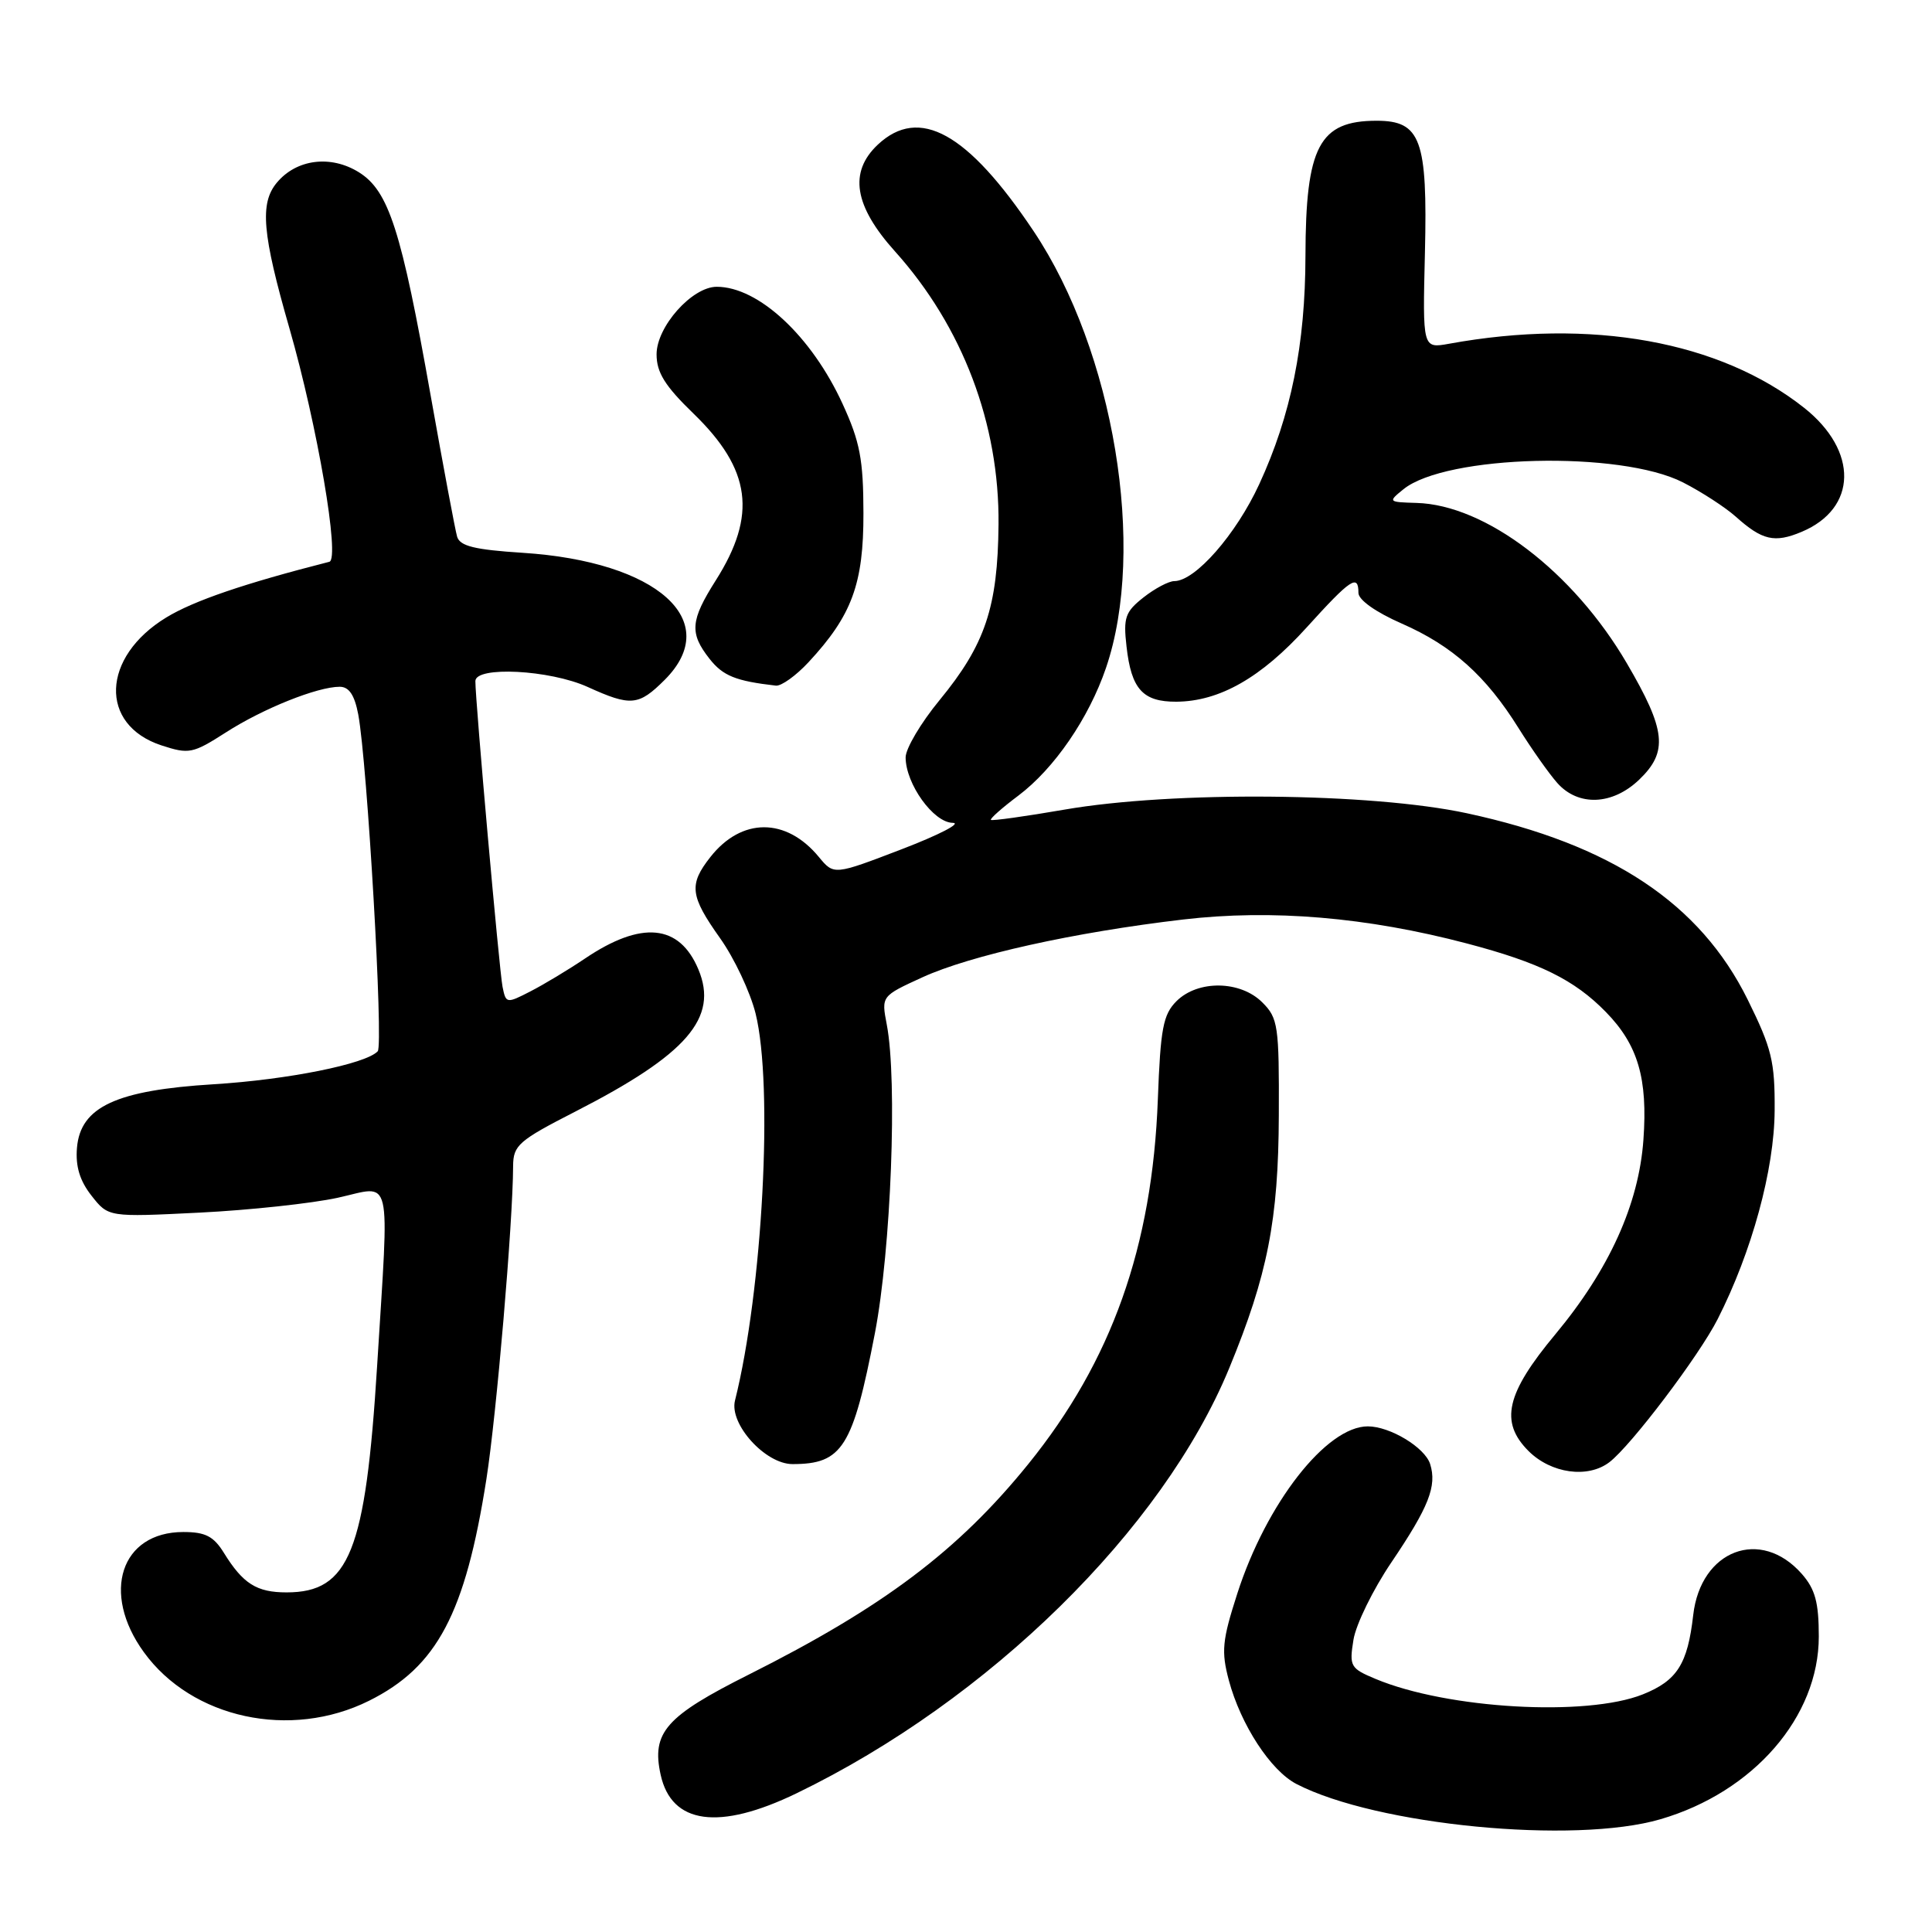 <?xml version="1.0" encoding="UTF-8" standalone="no"?>
<!DOCTYPE svg PUBLIC "-//W3C//DTD SVG 1.1//EN" "http://www.w3.org/Graphics/SVG/1.1/DTD/svg11.dtd" >
<svg xmlns="http://www.w3.org/2000/svg" xmlns:xlink="http://www.w3.org/1999/xlink" version="1.1" viewBox="0 0 256 256">
 <g >
 <path fill="currentColor"
d=" M 220.01 241.06 C 232.36 237.46 241.00 227.49 241.00 216.85 C 241.00 212.32 240.52 210.57 238.75 208.55 C 233.30 202.36 225.35 205.37 224.36 214.00 C 223.62 220.50 222.23 222.69 217.69 224.51 C 210.21 227.50 191.78 226.44 182.28 222.47 C 178.93 221.07 178.77 220.80 179.34 217.28 C 179.67 215.24 181.93 210.62 184.36 207.03 C 189.33 199.68 190.42 196.91 189.50 193.99 C 188.80 191.79 184.18 189.00 181.24 189.00 C 175.75 189.00 167.80 199.19 163.95 211.15 C 161.94 217.39 161.81 218.82 162.83 222.66 C 164.41 228.55 168.37 234.62 171.79 236.39 C 182.36 241.86 208.59 244.40 220.01 241.06 Z  M 105.53 237.63 C 131.03 225.30 154.06 202.67 162.87 181.31 C 167.97 168.94 169.40 161.65 169.45 147.78 C 169.50 135.92 169.35 134.90 167.27 132.83 C 164.36 129.91 158.73 129.83 155.89 132.66 C 154.12 134.43 153.77 136.28 153.42 145.68 C 152.69 165.19 147.30 180.35 136.25 194.00 C 126.96 205.48 117.03 212.95 99.22 221.89 C 88.20 227.42 86.31 229.57 87.54 235.17 C 88.98 241.73 95.27 242.59 105.53 237.63 Z  M 48.90 225.36 C 57.92 220.87 61.65 213.82 64.45 196.00 C 65.79 187.43 67.96 162.09 67.99 154.50 C 68.01 151.75 68.71 151.14 76.25 147.28 C 91.04 139.71 95.23 134.87 92.54 128.45 C 90.03 122.44 84.99 121.96 77.50 127.02 C 75.30 128.50 72.05 130.46 70.27 131.37 C 67.12 132.99 67.04 132.98 66.59 130.76 C 66.16 128.60 62.98 92.85 62.99 90.25 C 63.00 88.24 72.85 88.75 77.86 91.02 C 83.60 93.63 84.62 93.53 88.08 90.08 C 95.90 82.26 87.11 74.40 69.27 73.25 C 62.88 72.84 60.94 72.36 60.57 71.11 C 60.31 70.22 58.74 61.82 57.07 52.44 C 53.18 30.48 51.51 25.30 47.56 22.83 C 43.82 20.50 39.27 21.08 36.67 24.22 C 34.40 26.95 34.75 30.99 38.35 43.50 C 42.05 56.38 45.08 74.07 43.64 74.44 C 32.38 77.31 25.67 79.60 22.03 81.82 C 13.43 87.06 13.10 96.05 21.40 98.77 C 25.05 99.96 25.54 99.86 29.93 97.05 C 34.84 93.89 42.06 91.00 45.01 91.00 C 46.25 91.00 46.98 92.09 47.47 94.67 C 48.67 101.09 50.83 138.47 50.05 139.30 C 48.47 140.99 38.09 143.07 28.30 143.67 C 15.41 144.46 10.66 146.66 10.20 152.08 C 9.99 154.54 10.57 156.46 12.13 158.44 C 14.36 161.28 14.36 161.28 26.43 160.68 C 33.07 160.35 41.31 159.46 44.75 158.71 C 52.09 157.10 51.58 154.92 49.97 181.00 C 48.44 205.61 46.29 211.00 37.97 211.00 C 34.01 211.00 32.20 209.86 29.66 205.75 C 28.30 203.56 27.21 203.00 24.29 203.00 C 16.01 203.00 13.36 211.06 19.06 218.92 C 25.43 227.72 38.50 230.54 48.90 225.36 Z  M 213.25 193.75 C 216.13 191.55 225.13 179.66 227.60 174.79 C 232.13 165.87 235.11 154.97 235.15 147.14 C 235.19 140.65 234.77 138.92 231.58 132.46 C 225.26 119.68 213.53 111.89 194.37 107.76 C 181.68 105.03 155.43 104.79 141.04 107.28 C 135.84 108.18 131.45 108.79 131.30 108.64 C 131.15 108.49 132.78 107.04 134.93 105.43 C 139.69 101.85 144.27 95.18 146.55 88.50 C 151.94 72.70 147.61 46.55 136.96 30.63 C 128.23 17.58 121.81 14.01 116.31 19.17 C 112.45 22.81 113.17 27.28 118.59 33.31 C 127.55 43.28 132.44 56.17 132.31 69.50 C 132.21 80.47 130.54 85.42 124.49 92.78 C 122.02 95.78 120.00 99.19 120.00 100.36 C 120.01 103.87 123.69 109.00 126.24 109.03 C 127.48 109.05 124.45 110.62 119.50 112.52 C 110.50 115.97 110.50 115.97 108.50 113.55 C 104.17 108.30 98.26 108.31 94.13 113.56 C 91.25 117.22 91.43 118.70 95.41 124.31 C 97.29 126.95 99.41 131.45 100.12 134.30 C 102.49 143.86 101.05 171.00 97.39 185.58 C 96.61 188.70 101.41 194.00 105.01 194.00 C 111.62 194.00 113.00 191.81 115.93 176.65 C 118.07 165.53 118.93 143.18 117.50 135.75 C 116.78 131.99 116.78 131.99 122.22 129.50 C 128.61 126.58 142.34 123.53 156.77 121.84 C 168.53 120.46 181.12 121.52 194.39 125.02 C 204.00 127.55 208.62 129.83 212.78 134.09 C 217.04 138.44 218.35 142.90 217.76 151.04 C 217.15 159.57 213.23 168.22 206.10 176.79 C 199.55 184.65 198.69 188.42 202.54 192.27 C 205.53 195.25 210.40 195.93 213.25 193.75 Z  M 217.20 103.31 C 221.06 99.61 220.76 96.76 215.56 87.88 C 208.46 75.74 196.84 66.89 187.68 66.64 C 183.93 66.53 183.90 66.50 185.96 64.83 C 191.60 60.26 214.74 59.69 223.00 63.92 C 225.47 65.18 228.62 67.23 230.00 68.46 C 233.50 71.60 235.14 71.98 238.73 70.47 C 246.11 67.37 246.26 59.75 239.06 54.04 C 227.89 45.20 210.83 42.12 192.00 45.55 C 188.50 46.18 188.50 46.18 188.81 33.51 C 189.17 18.49 188.26 16.00 182.41 16.00 C 174.80 16.00 173.01 19.40 172.98 33.90 C 172.96 45.67 171.07 55.02 166.86 64.15 C 163.78 70.83 158.37 77.00 155.60 77.00 C 154.87 77.00 153.03 77.97 151.52 79.16 C 149.10 81.07 148.83 81.83 149.27 85.66 C 149.90 91.32 151.43 93.00 155.87 92.98 C 161.59 92.94 167.11 89.80 173.13 83.15 C 178.97 76.70 180.00 76.01 180.00 78.56 C 180.00 79.49 182.30 81.12 185.75 82.63 C 192.46 85.58 196.89 89.54 201.23 96.50 C 202.95 99.25 205.25 102.51 206.35 103.75 C 209.13 106.88 213.66 106.70 217.20 103.31 Z  M 107.13 87.75 C 112.89 81.55 114.43 77.35 114.41 68.00 C 114.40 60.87 113.95 58.53 111.64 53.50 C 107.53 44.54 100.50 38.00 94.97 38.00 C 91.70 38.00 87.00 43.28 87.00 46.95 C 87.00 49.36 88.10 51.13 91.89 54.80 C 99.53 62.20 100.34 68.24 94.84 76.91 C 91.47 82.23 91.34 83.89 94.02 87.30 C 95.80 89.56 97.49 90.24 102.81 90.85 C 103.52 90.93 105.47 89.54 107.13 87.75 Z "/>
</g>
</svg>